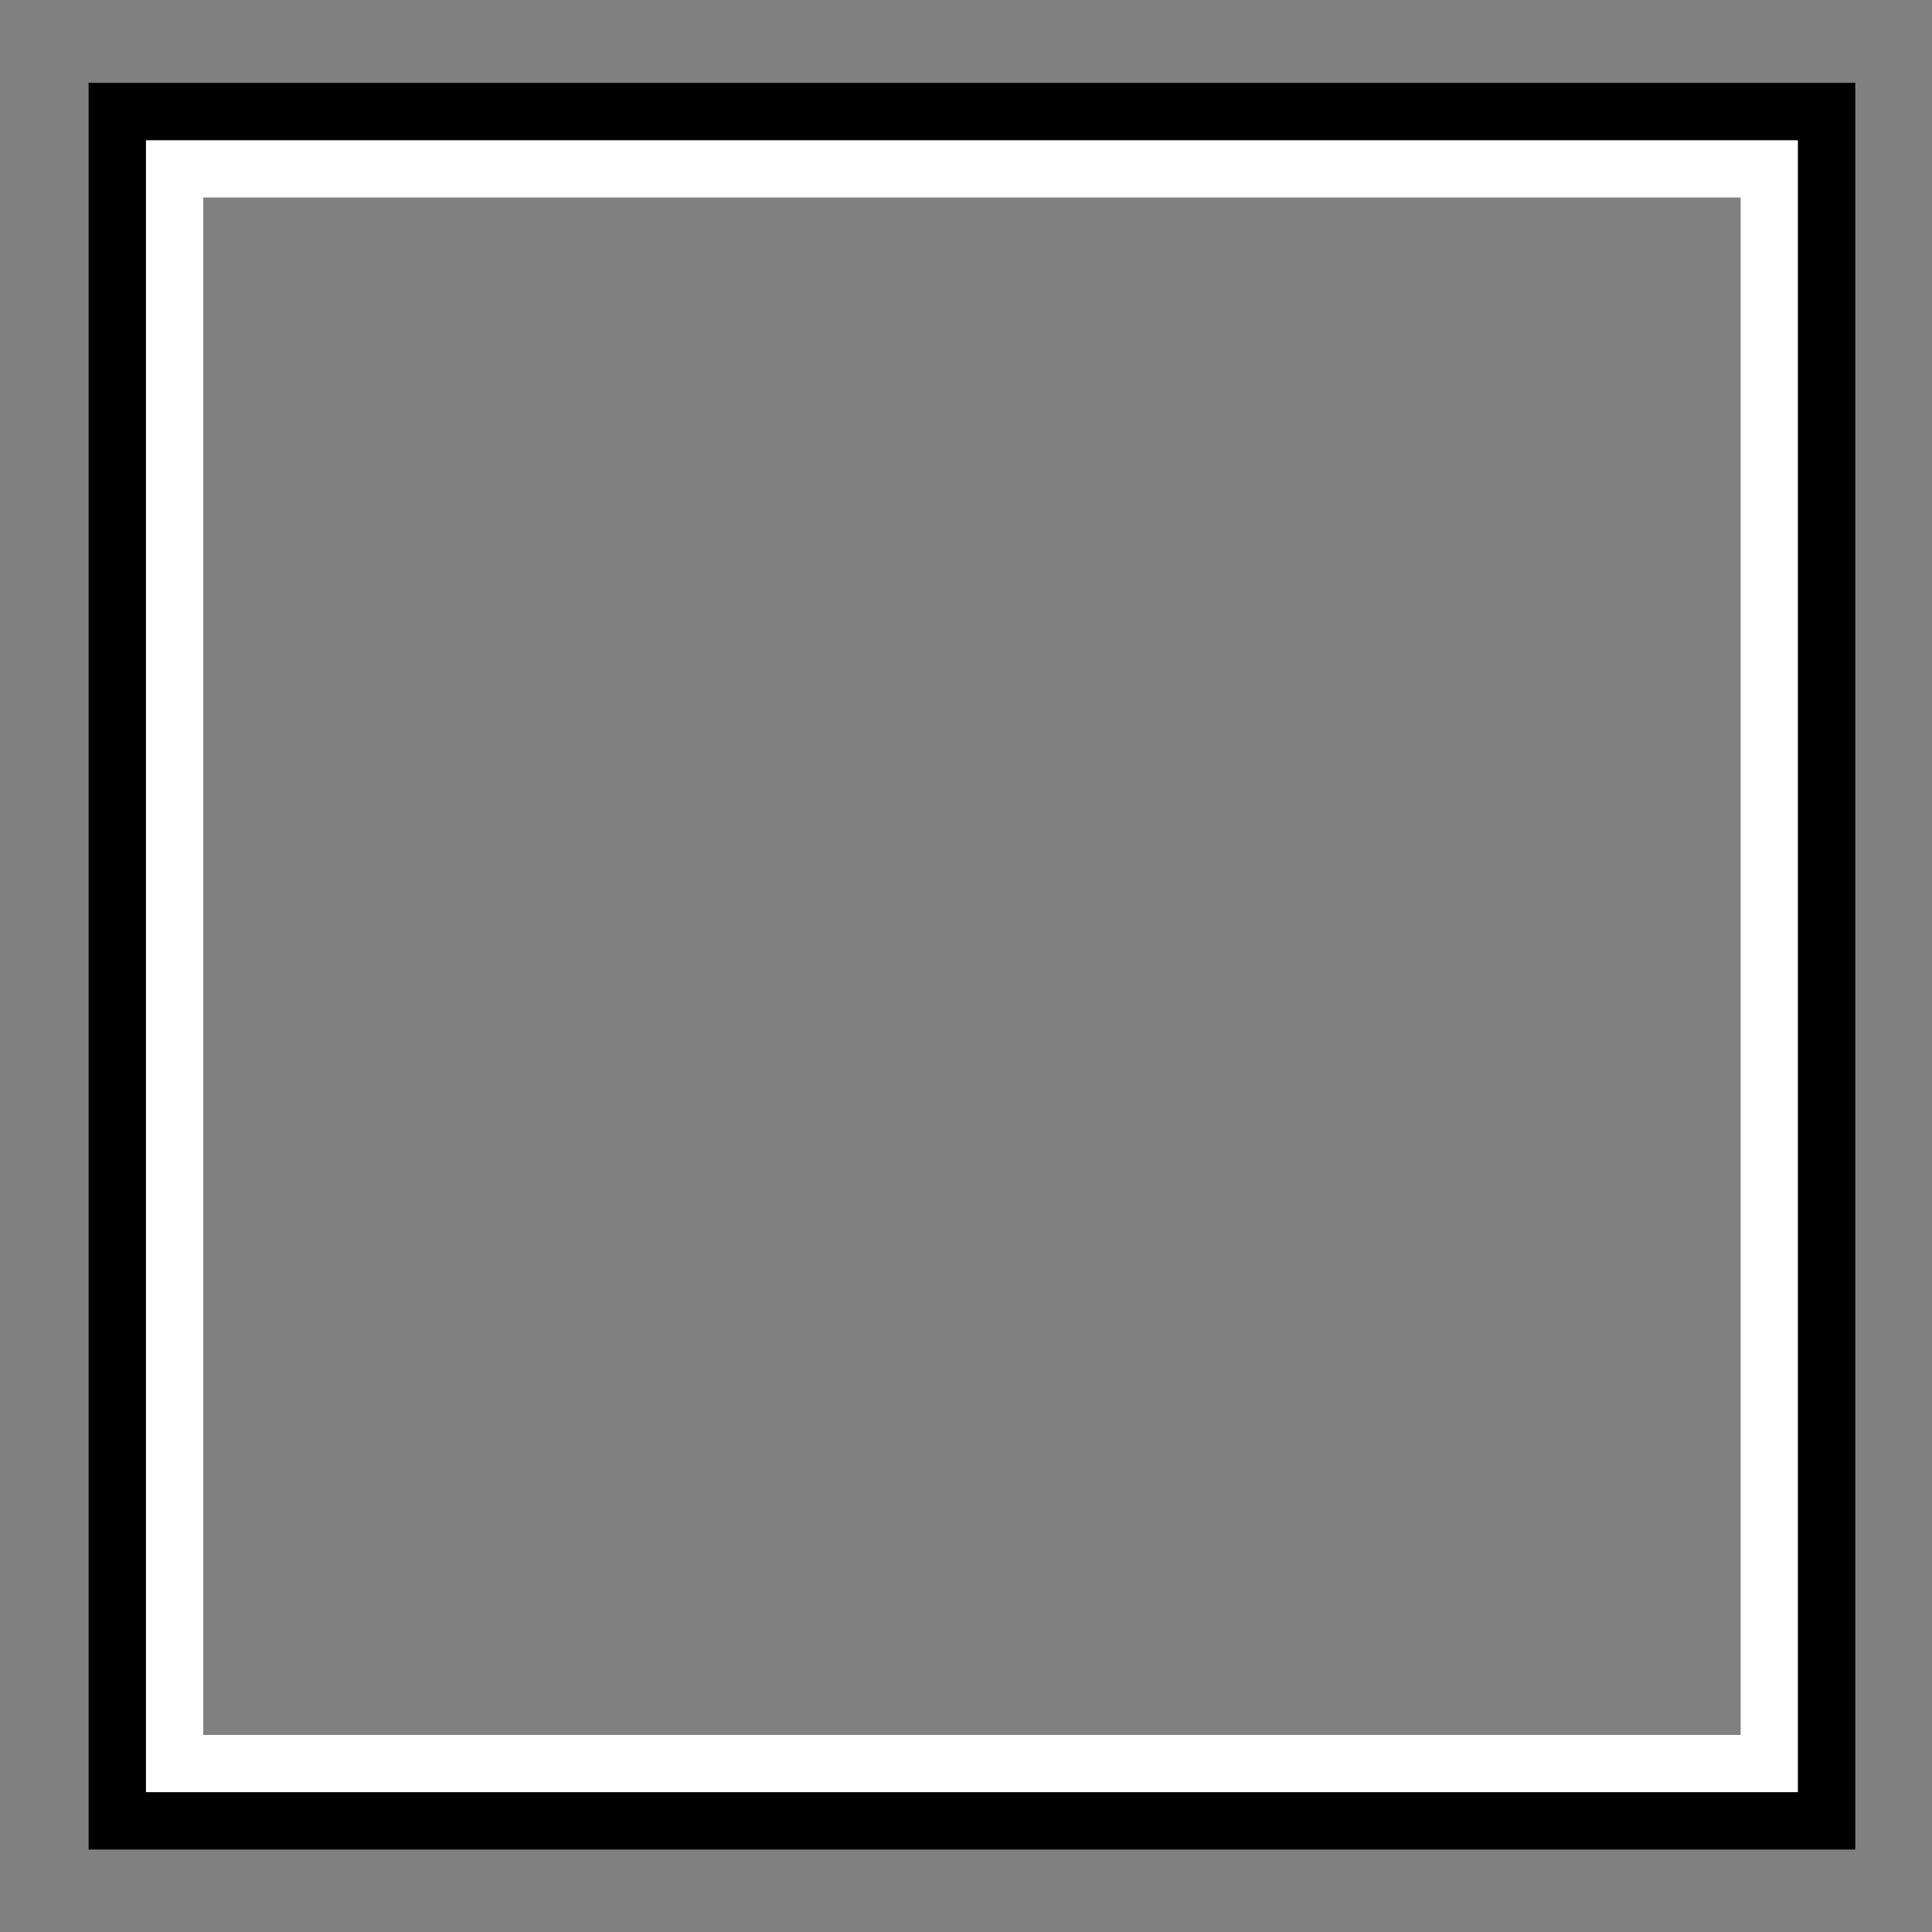 <?xml version="1.0" encoding="UTF-8" standalone="no"?>
<!DOCTYPE svg PUBLIC "-//W3C//DTD SVG 1.1//EN" "http://www.w3.org/Graphics/SVG/1.1/DTD/svg11.dtd">
<svg width="100%" height="100%" viewBox="0 0 101 101" version="1.1" xmlns="http://www.w3.org/2000/svg" xmlns:xlink="http://www.w3.org/1999/xlink" xml:space="preserve" xmlns:serif="http://www.serif.com/" style="fill-rule:evenodd;clip-rule:evenodd;stroke-miterlimit:10;">
    <rect x="0" y="0" width="101" height="101" fill="#808080" stroke="none"/>
    <g transform="matrix(1,0,0,1,-124,0)">
        <g id="square_outline" transform="matrix(1,0,0,1,124.81,0.511)">
            <rect x="0" y="0" width="100" height="100" style="fill:none;"/>
            <clipPath id="_clip1">
                <rect x="0" y="0" width="100" height="100"/>
            </clipPath>
            <g clip-path="url(#_clip1)">
                <g id="square-outline" serif:id="square outline">
                    <g transform="matrix(-1,0,-0,1,100.001,-0.001)">
                        <rect x="6.821" y="6.821" width="86.359" height="86.359" style="fill:none;stroke:black;stroke-width:6px;"/>
                    </g>
                    <g transform="matrix(1,0,0,1,0,-0.001)">
                        <path d="M93.18,6.821L6.821,6.821L6.821,93.18L93.18,93.18L93.18,6.821ZM90.18,90.181L9.821,90.181L9.821,9.822L90.18,9.822L90.18,90.181Z" style="fill:white;fill-rule:nonzero;"/>
                    </g>
                </g>
            </g>
        </g>
    </g>
</svg>
